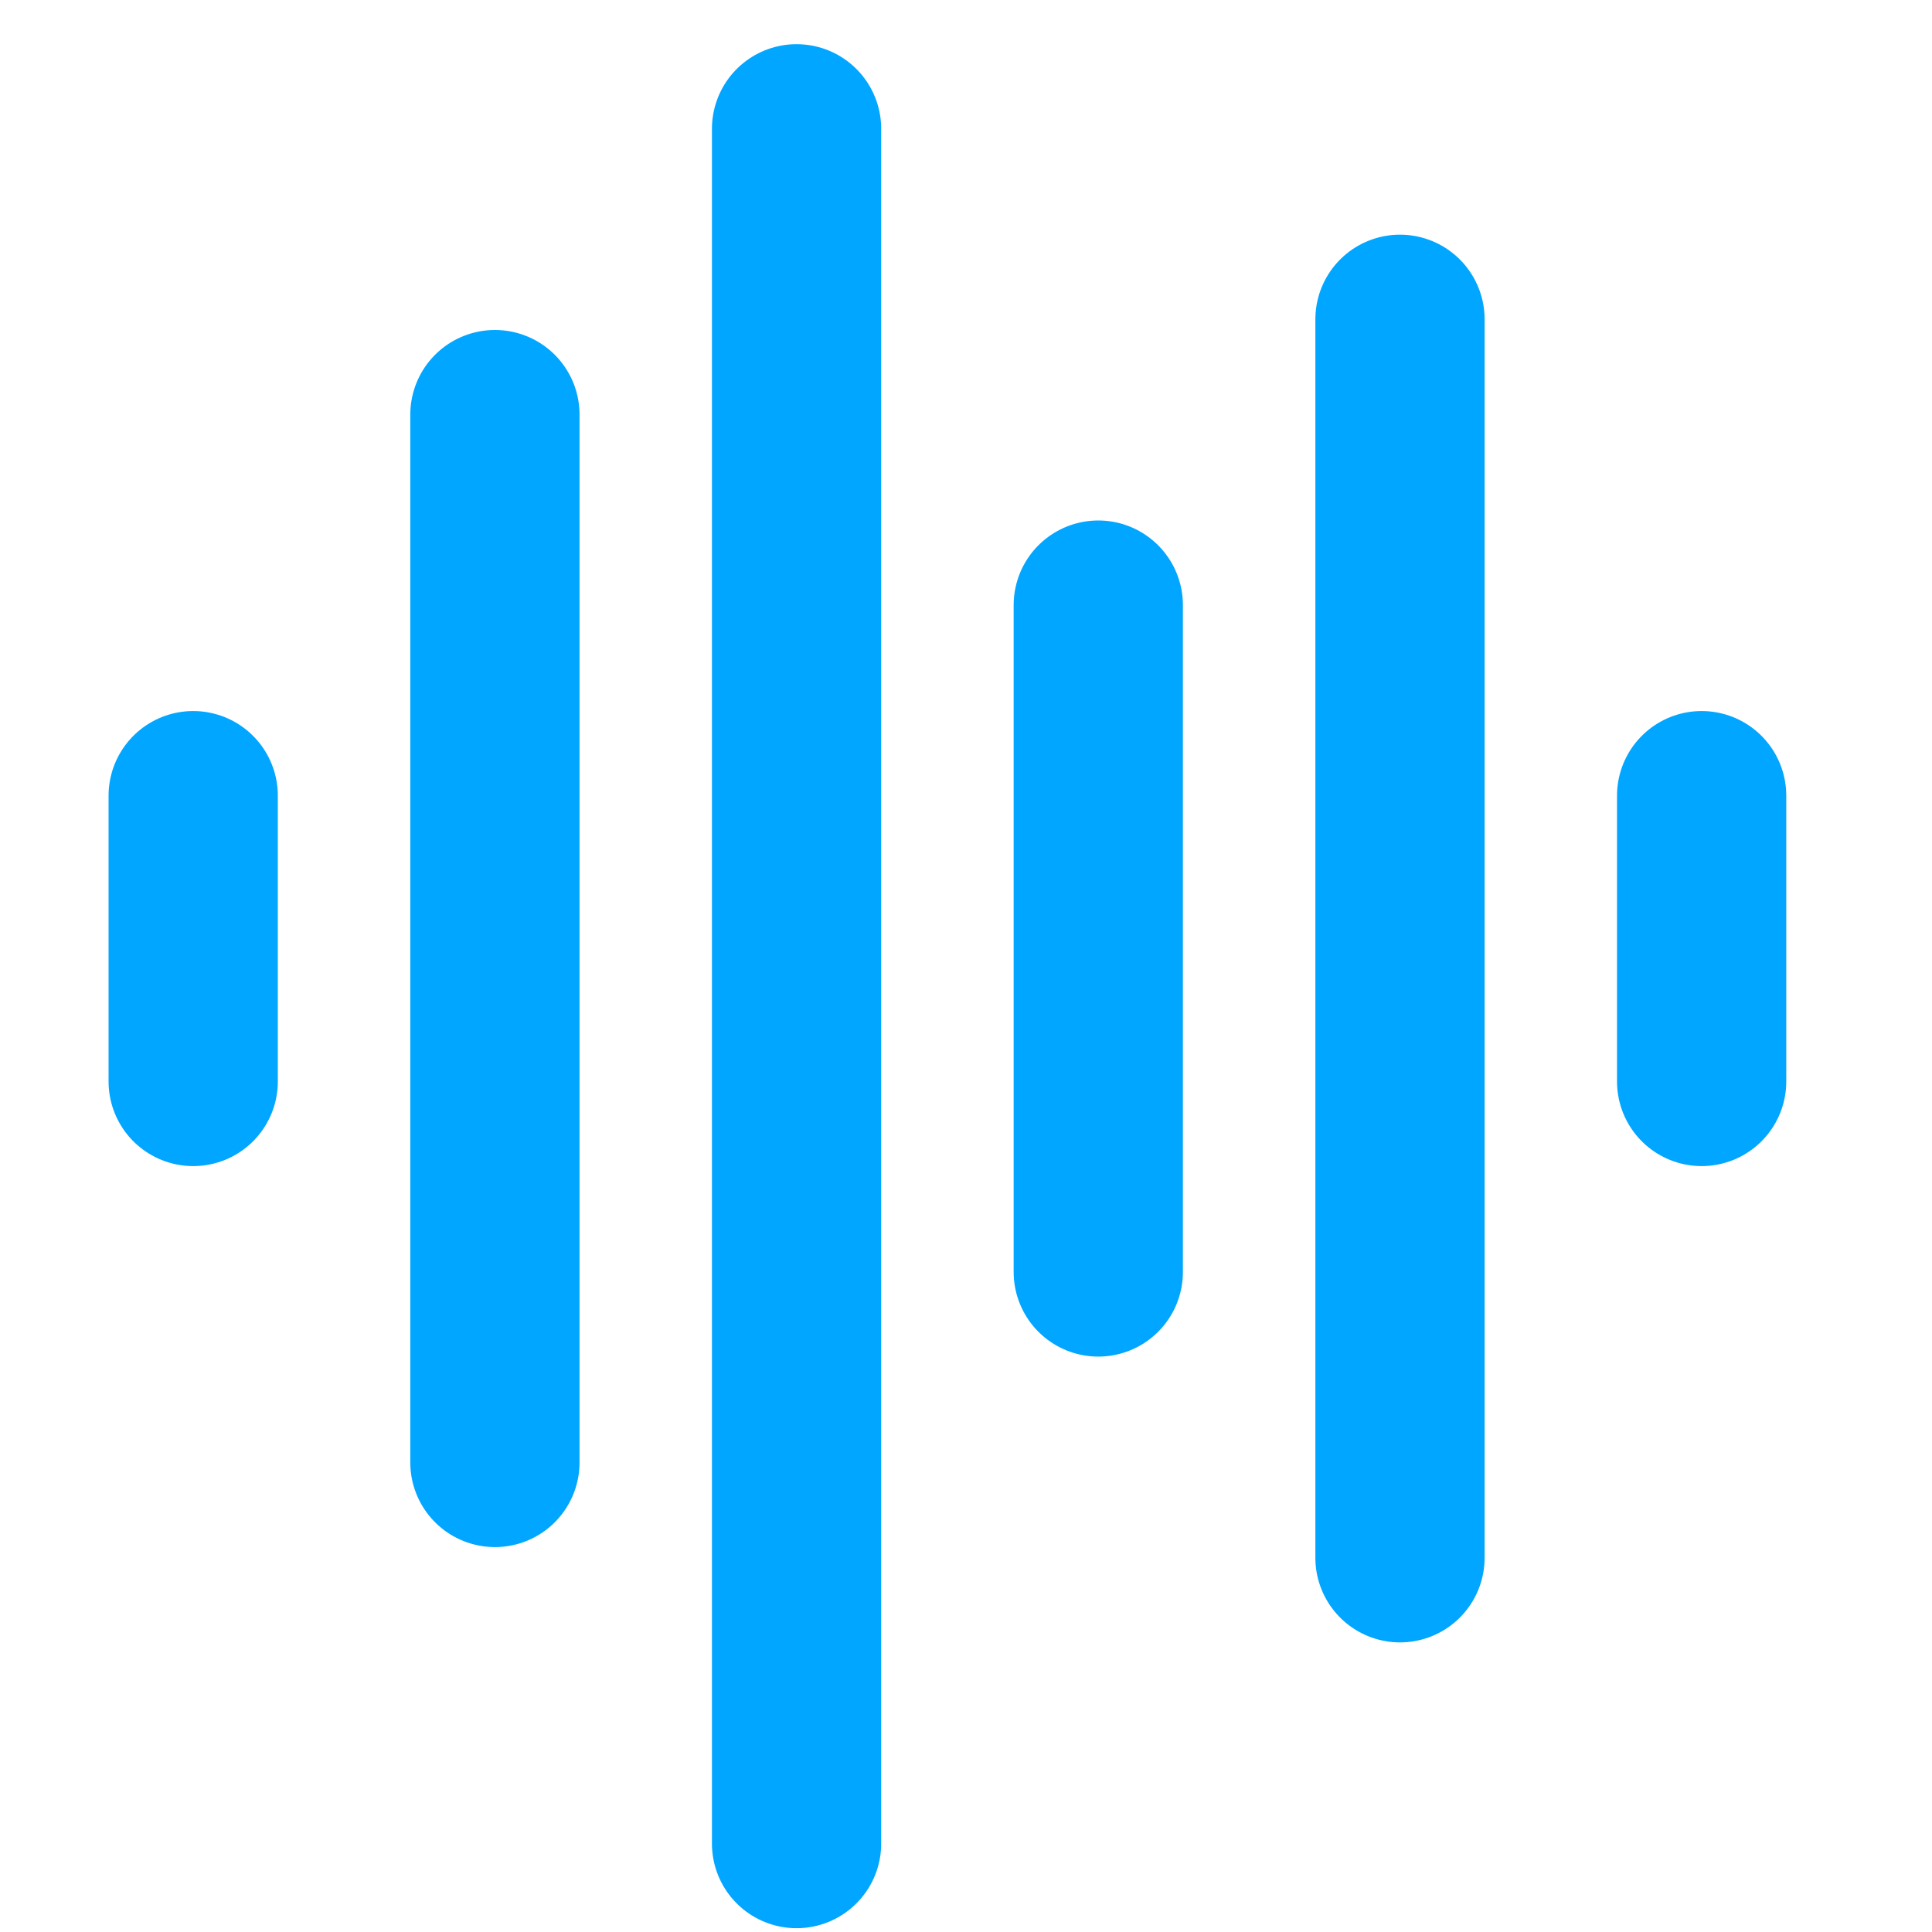 <svg viewBox="0 0 30 30" fill="none" xmlns="http://www.w3.org/2000/svg">
<path d="M3 12.355V16.793M7.685 6.438V22.709M12.369 2V28.627M17.054 9.396V19.751M21.739 4.958V24.189M26.423 12.355V16.793" stroke="#00A6FF" stroke-width="2.628" stroke-linecap="round" stroke-linejoin="round"/>
</svg>
